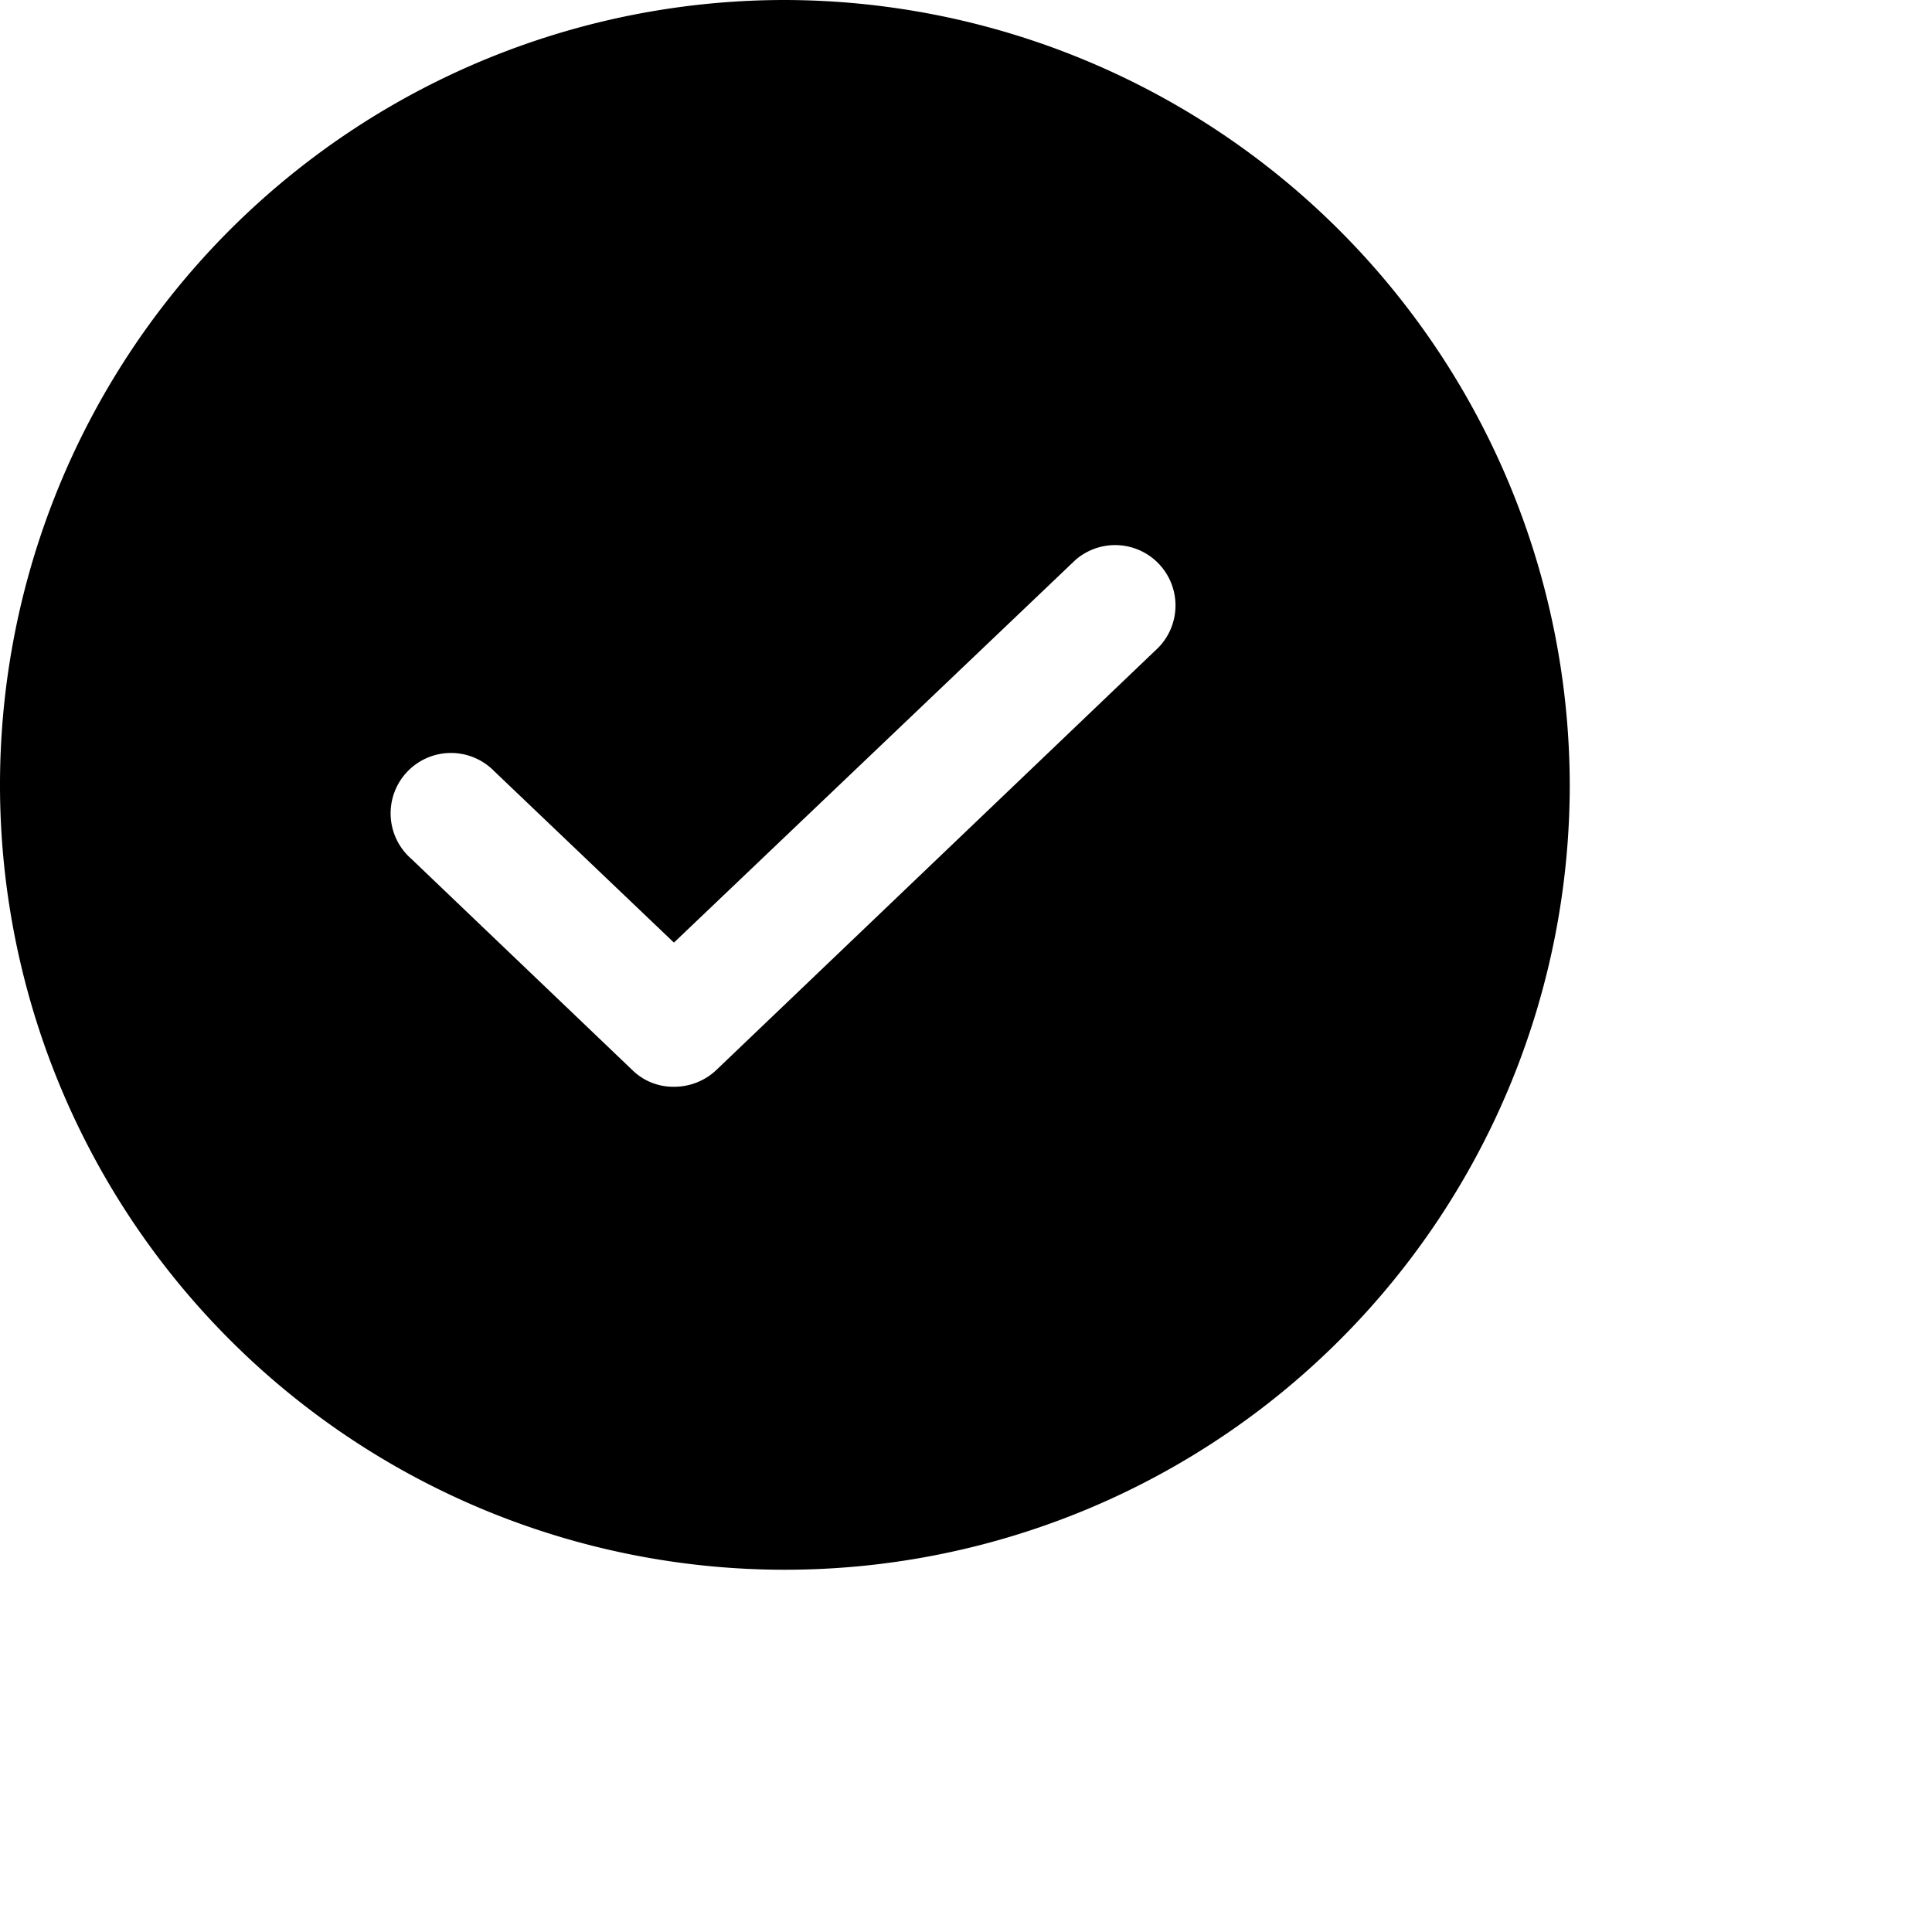 <?xml version="1.0" ?>
<svg viewBox="0 0 256 256" xmlns="http://www.w3.org/2000/svg">
  <rect fill="none" height="256" width="256"/>
  <path d="M 104 0 A 104 104 0 1 0 208 104 A 104.2 104.2 0 0 0 104 0 Z m 49.5 85.8 l -58.6 56 a 8.1 8.1 0 0 1 -5.6 2.2 a 7.7 7.7 0 0 1 -5.5 -2.2 l -29.3 -28 a 8 8 0 1 1 11 -11.6 l 23.8 22.7 l 53.2 -50.7 a 8 8 0 0 1 11 11.6 Z"/>
</svg>
